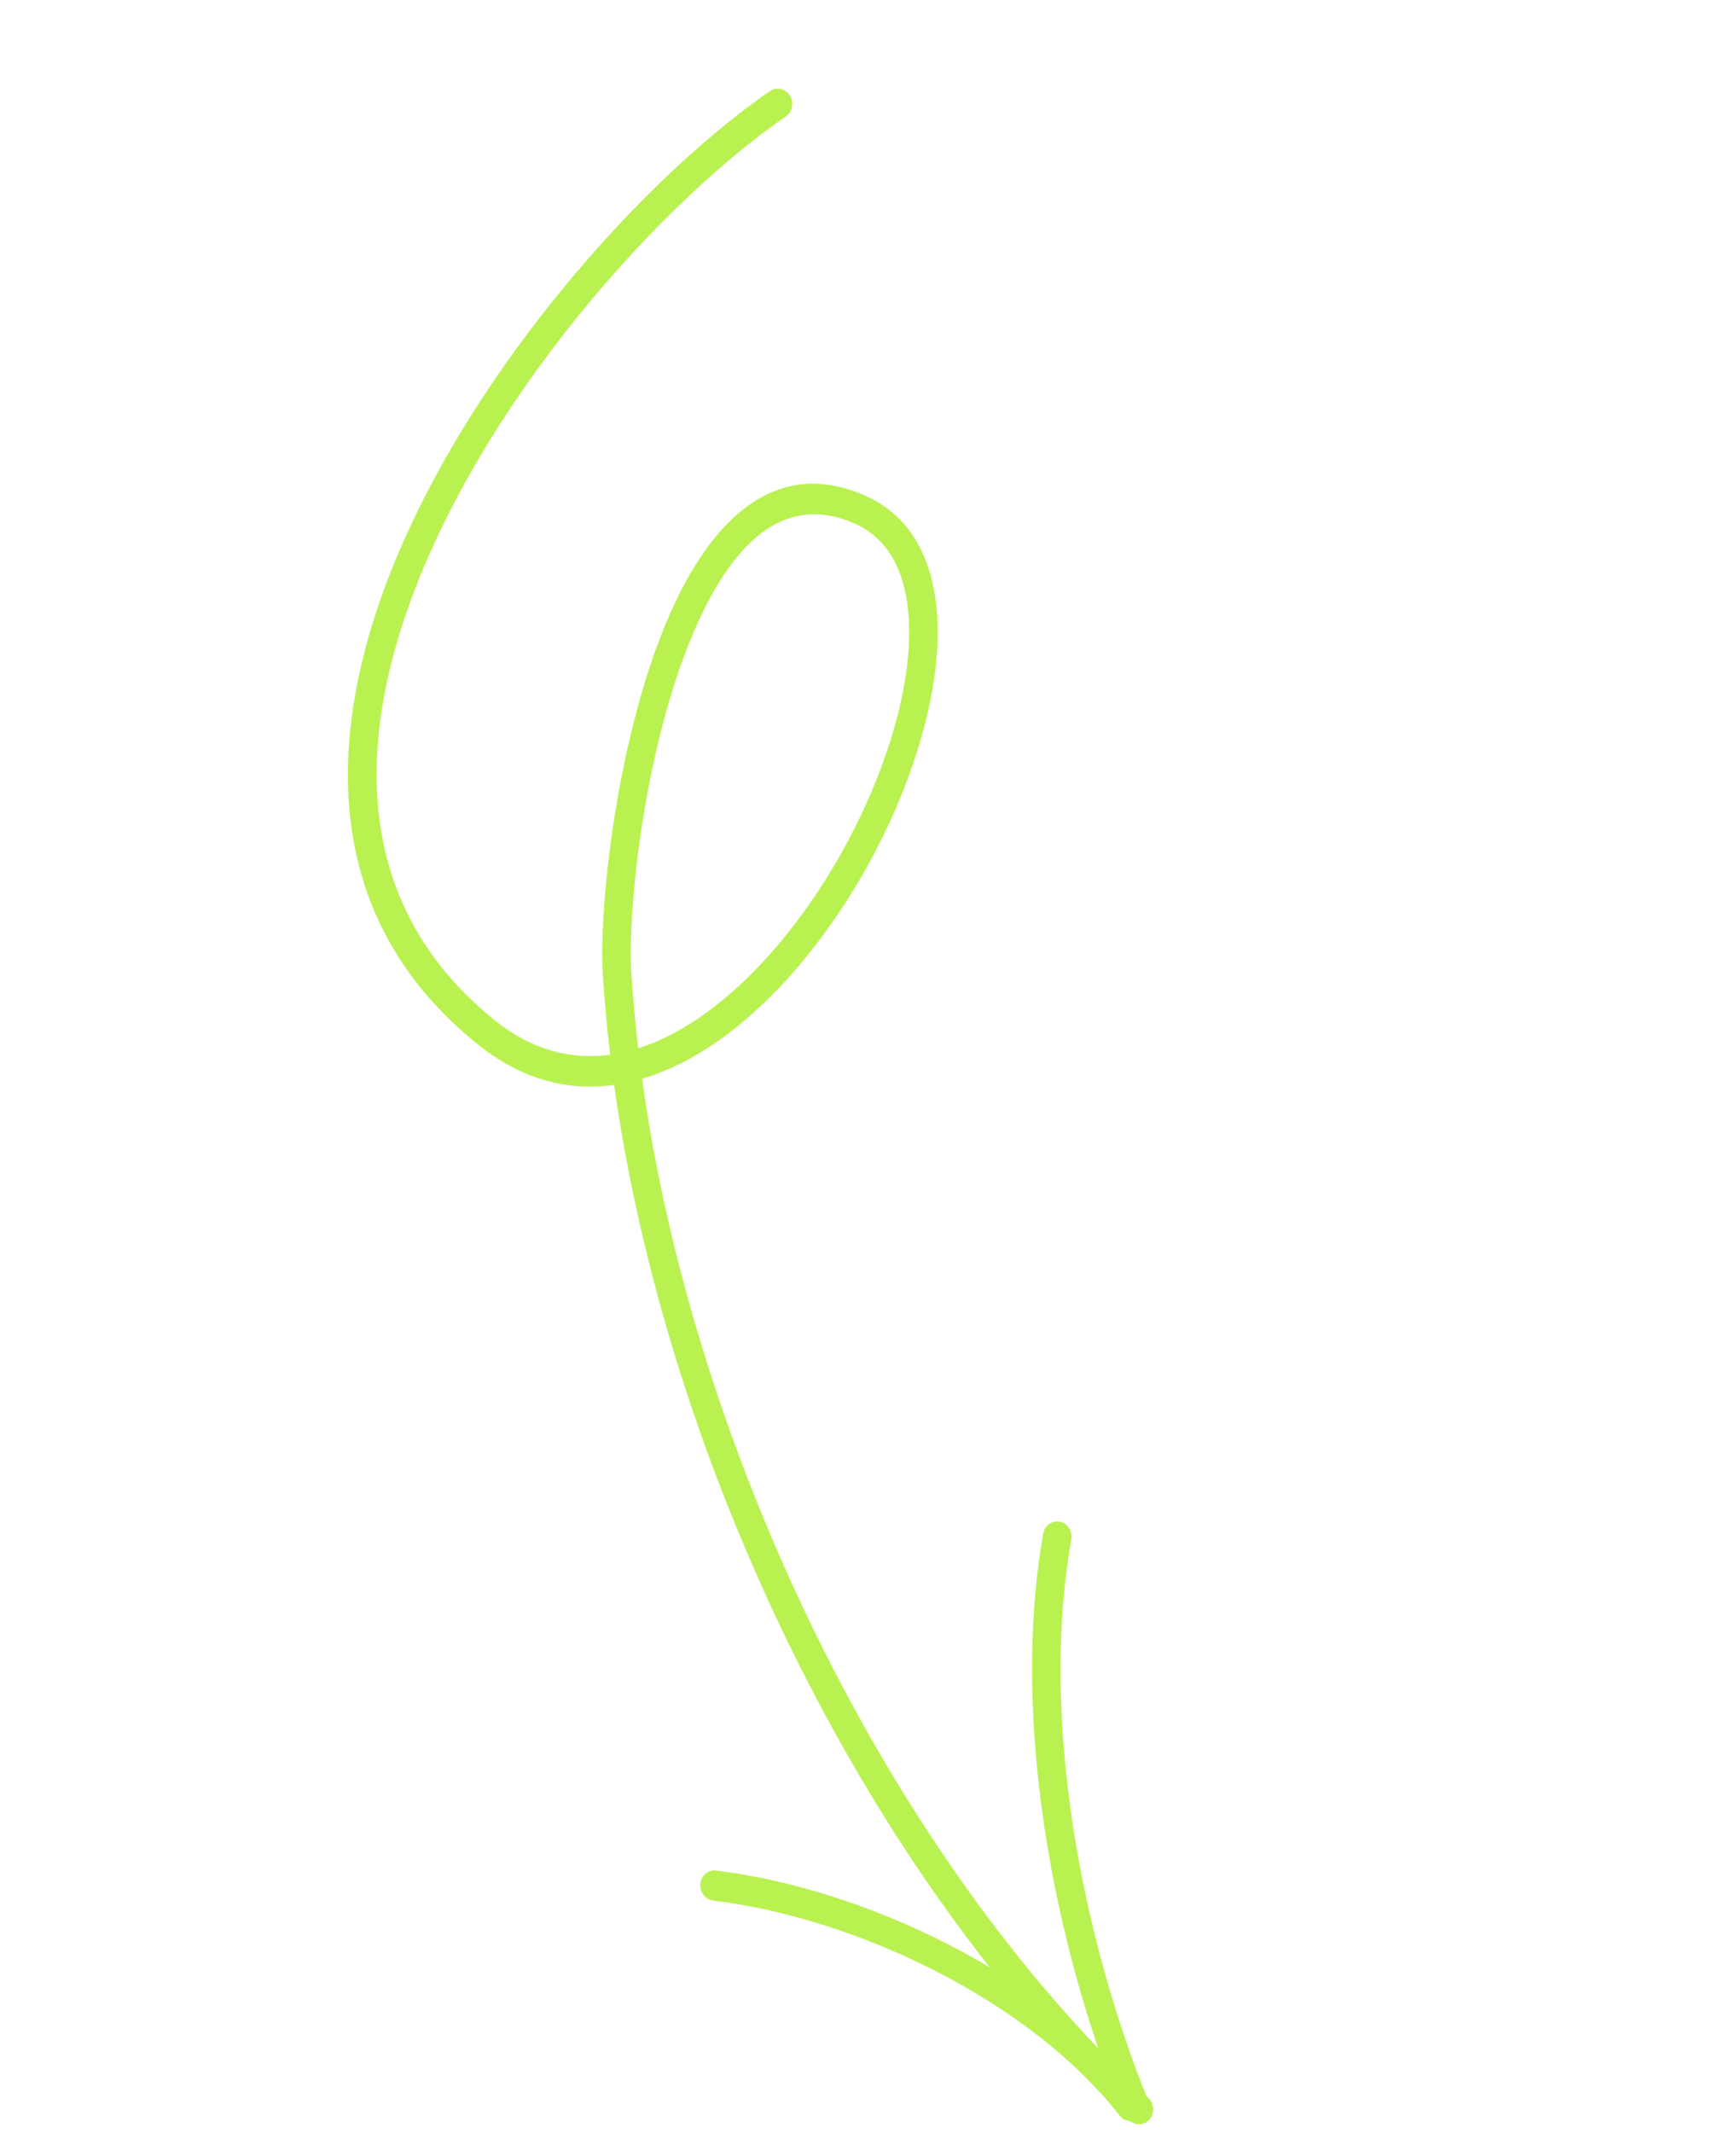 <svg width="149" height="183" viewBox="0 0 149 183" fill="none" xmlns="http://www.w3.org/2000/svg">
<path fill-rule="evenodd" clip-rule="evenodd" d="M52.71 93.064C48.797 93.612 44.837 92.648 41.071 89.637C29.421 80.32 27.927 67.418 31.709 54.373C37.232 35.326 54.165 15.993 66.095 7.809C66.659 7.421 67.42 7.597 67.791 8.197C68.166 8.799 68.013 9.601 67.448 9.99C55.869 17.932 39.415 36.677 34.054 55.163C30.581 67.14 31.835 79.022 42.536 87.577C45.719 90.126 49.064 90.927 52.374 90.473C52.098 88.179 51.887 85.907 51.743 83.663C51.348 77.467 53.141 61.438 58.2 51.166C61.831 43.8 67.133 39.397 74.234 42.505C78.18 44.233 80.143 48.014 80.443 52.884C80.858 59.579 78.047 68.439 73.383 76.13C69.501 82.534 64.35 88.12 58.81 91.025C57.592 91.661 56.356 92.174 55.109 92.541C59.502 124.292 76.189 159.08 98.556 179.965C99.064 180.443 99.12 181.26 98.673 181.794C98.23 182.329 97.454 182.374 96.945 181.899C74.215 160.672 57.234 125.356 52.71 93.064ZM54.775 89.926C54.52 87.769 54.325 85.633 54.19 83.522C53.813 77.584 55.532 62.229 60.379 52.388C63.353 46.348 67.501 42.349 73.321 44.896C76.377 46.236 77.762 49.248 77.998 53.019C78.253 57.167 77.139 62.193 75.097 67.205C71.997 74.815 66.751 82.389 60.712 86.806C58.799 88.207 56.804 89.284 54.775 89.926Z" fill="#B9F250"/>
<path fill-rule="evenodd" clip-rule="evenodd" d="M91.95 132.06C89.254 147.215 92.756 165.935 98.585 180.277C98.854 180.937 98.566 181.696 97.946 181.97C97.325 182.245 96.602 181.935 96.334 181.275C90.32 166.485 86.762 147.174 89.54 131.55C89.664 130.851 90.305 130.396 90.971 130.537C91.635 130.677 92.074 131.36 91.95 132.06Z" fill="#B9F250"/>
<path fill-rule="evenodd" clip-rule="evenodd" d="M96.096 181.471C88.278 171.497 73.358 164.508 61.206 163.032C60.532 162.95 60.039 162.307 60.11 161.597C60.179 160.886 60.779 160.376 61.454 160.458C74.184 162.005 89.785 169.384 97.975 179.834C98.411 180.387 98.341 181.206 97.823 181.658C97.303 182.11 96.53 182.027 96.096 181.471Z" fill="#B9F250"/>
</svg>
